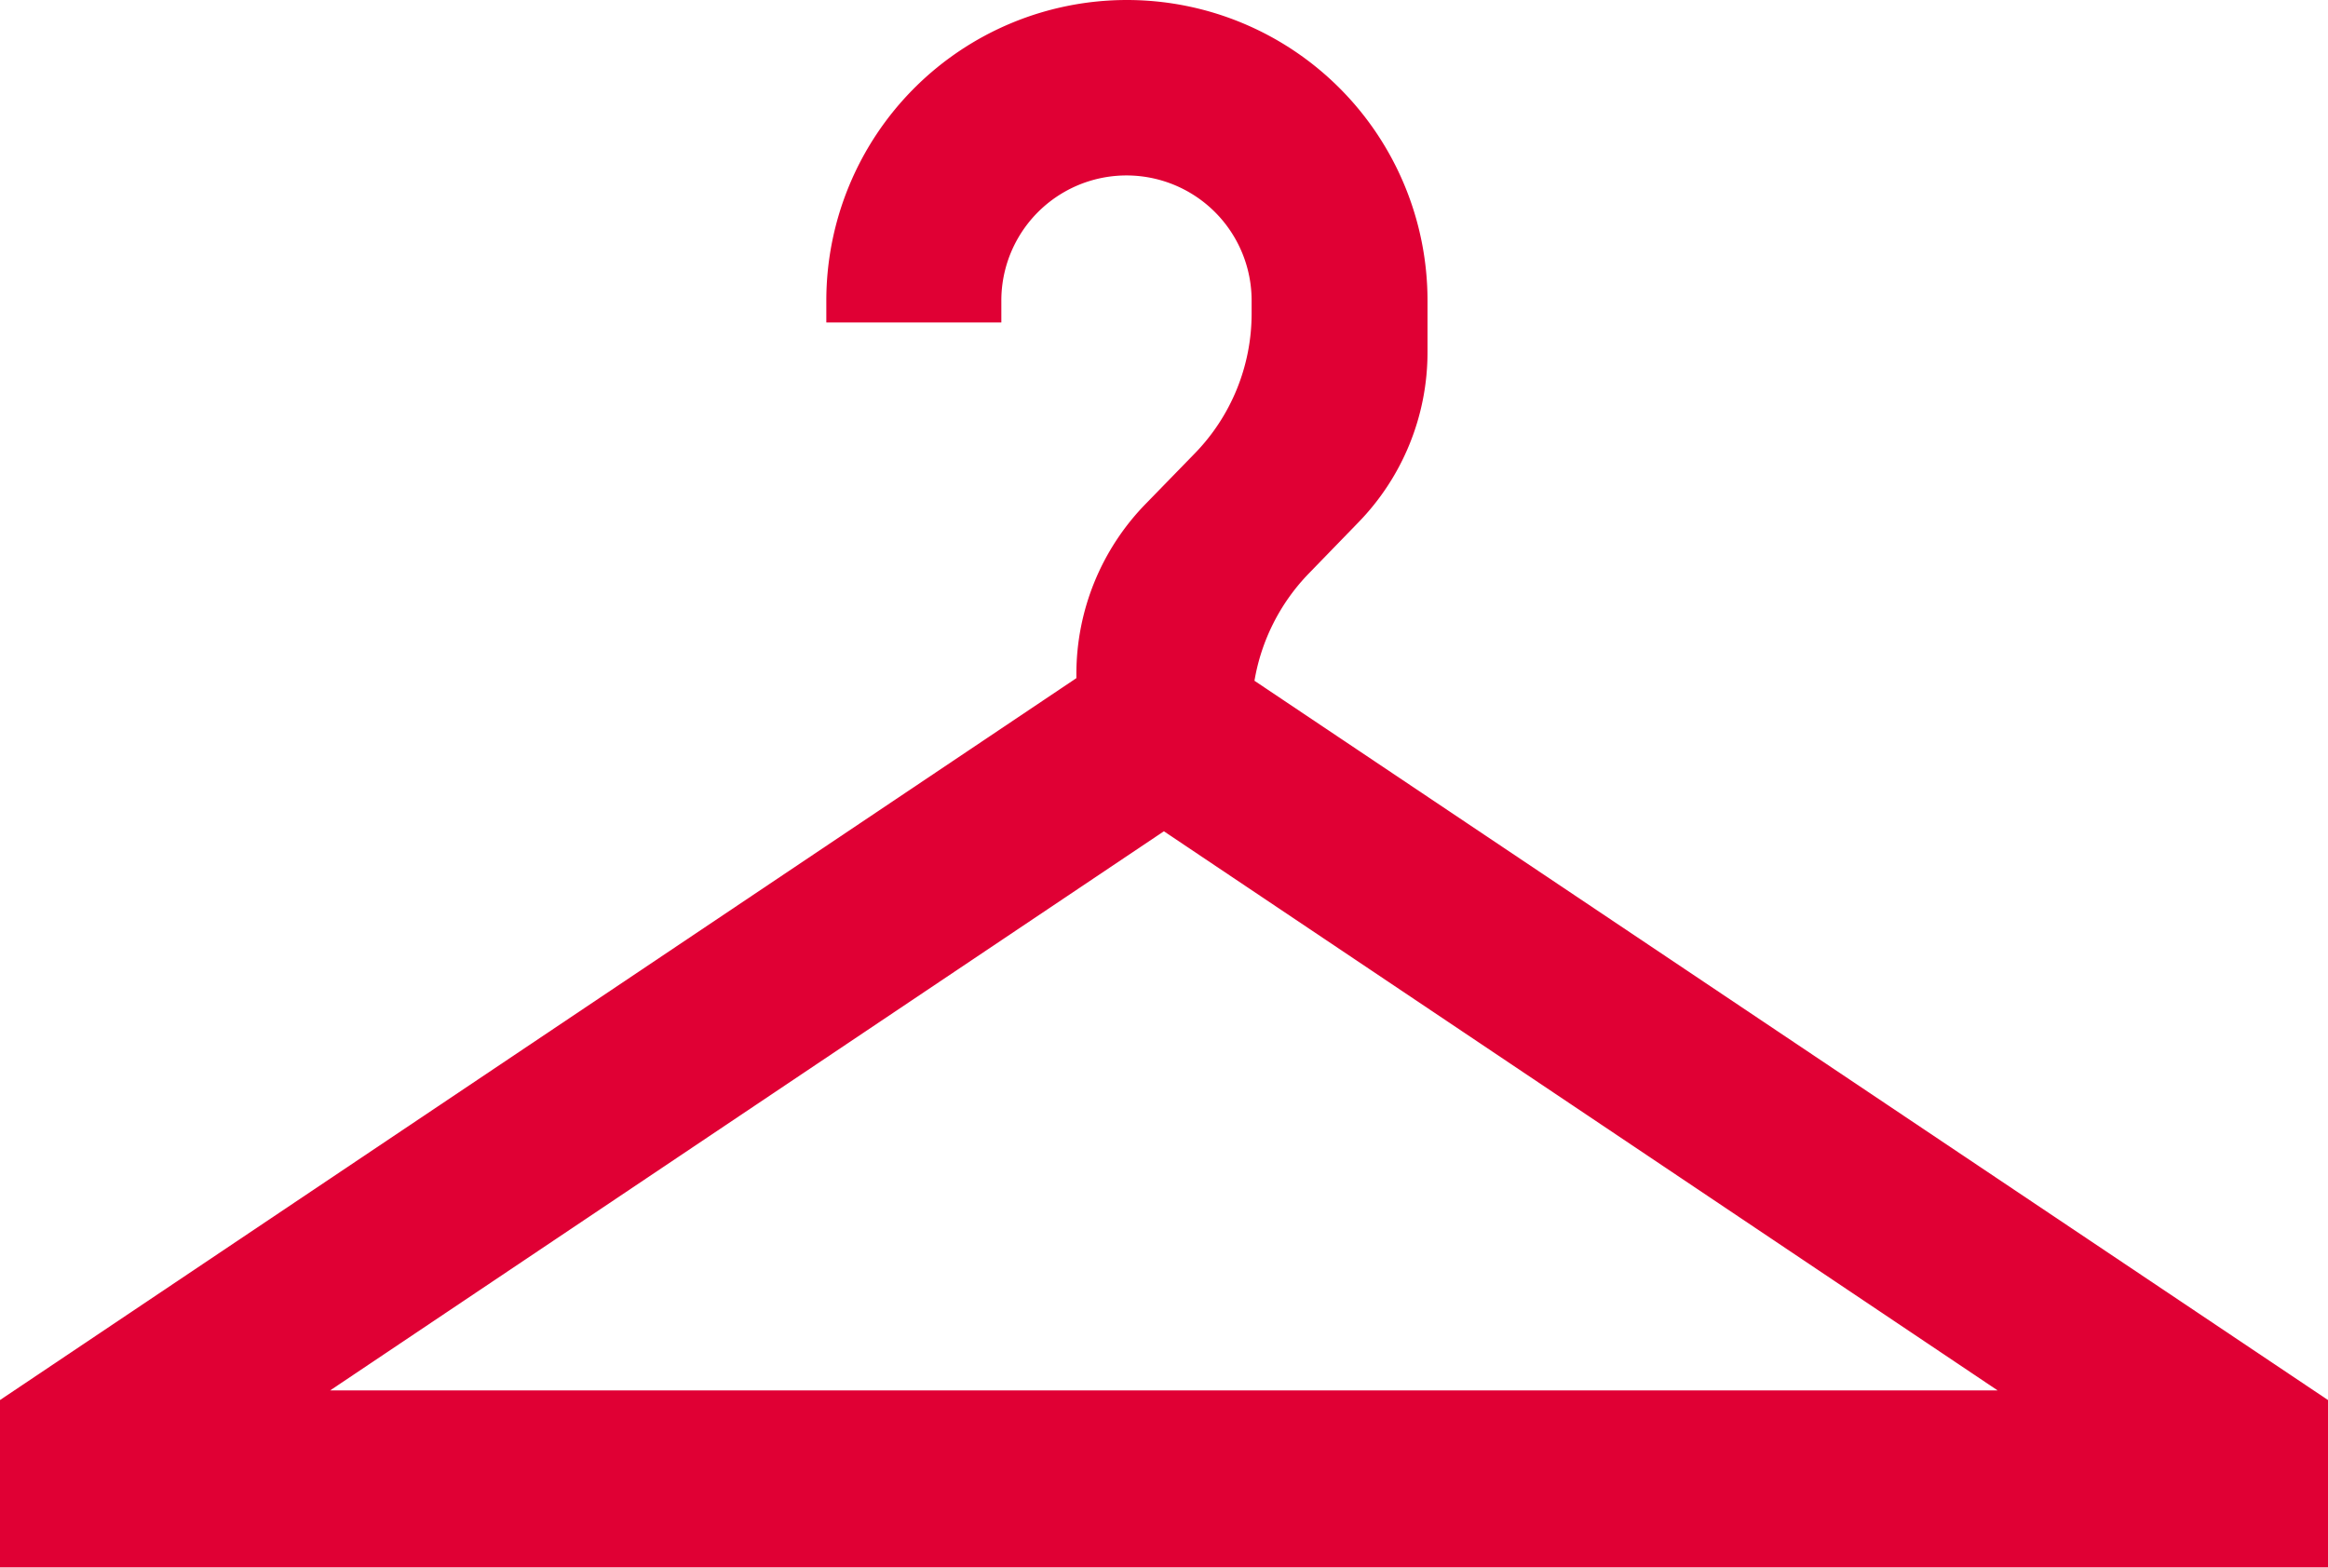 <svg xmlns="http://www.w3.org/2000/svg" viewBox="0 0 106.41 71.68"><defs><style>.cls-1{fill:#e00034;}</style></defs><title>Asset 23lindstrom</title><g id="Layer_2" data-name="Layer 2"><g id="Layer_1-2" data-name="Layer 1"><path class="cls-1" d="M57.34,31.12a9.26,9.26,0,0,1,2.46-4.88l2.29-2.36a11.15,11.15,0,0,0,3.16-7.8V13.74a13.74,13.74,0,0,0-27.48,0v1h8v-1a5.72,5.72,0,1,1,11.44,0v.58a9.16,9.16,0,0,1-2.63,6.44L52.4,23a11.14,11.14,0,0,0-3.2,7.84V31L0,64v7.65H106.41V64ZM15.09,63.56,53.2,38,91.31,63.56Z"/></g></g></svg>